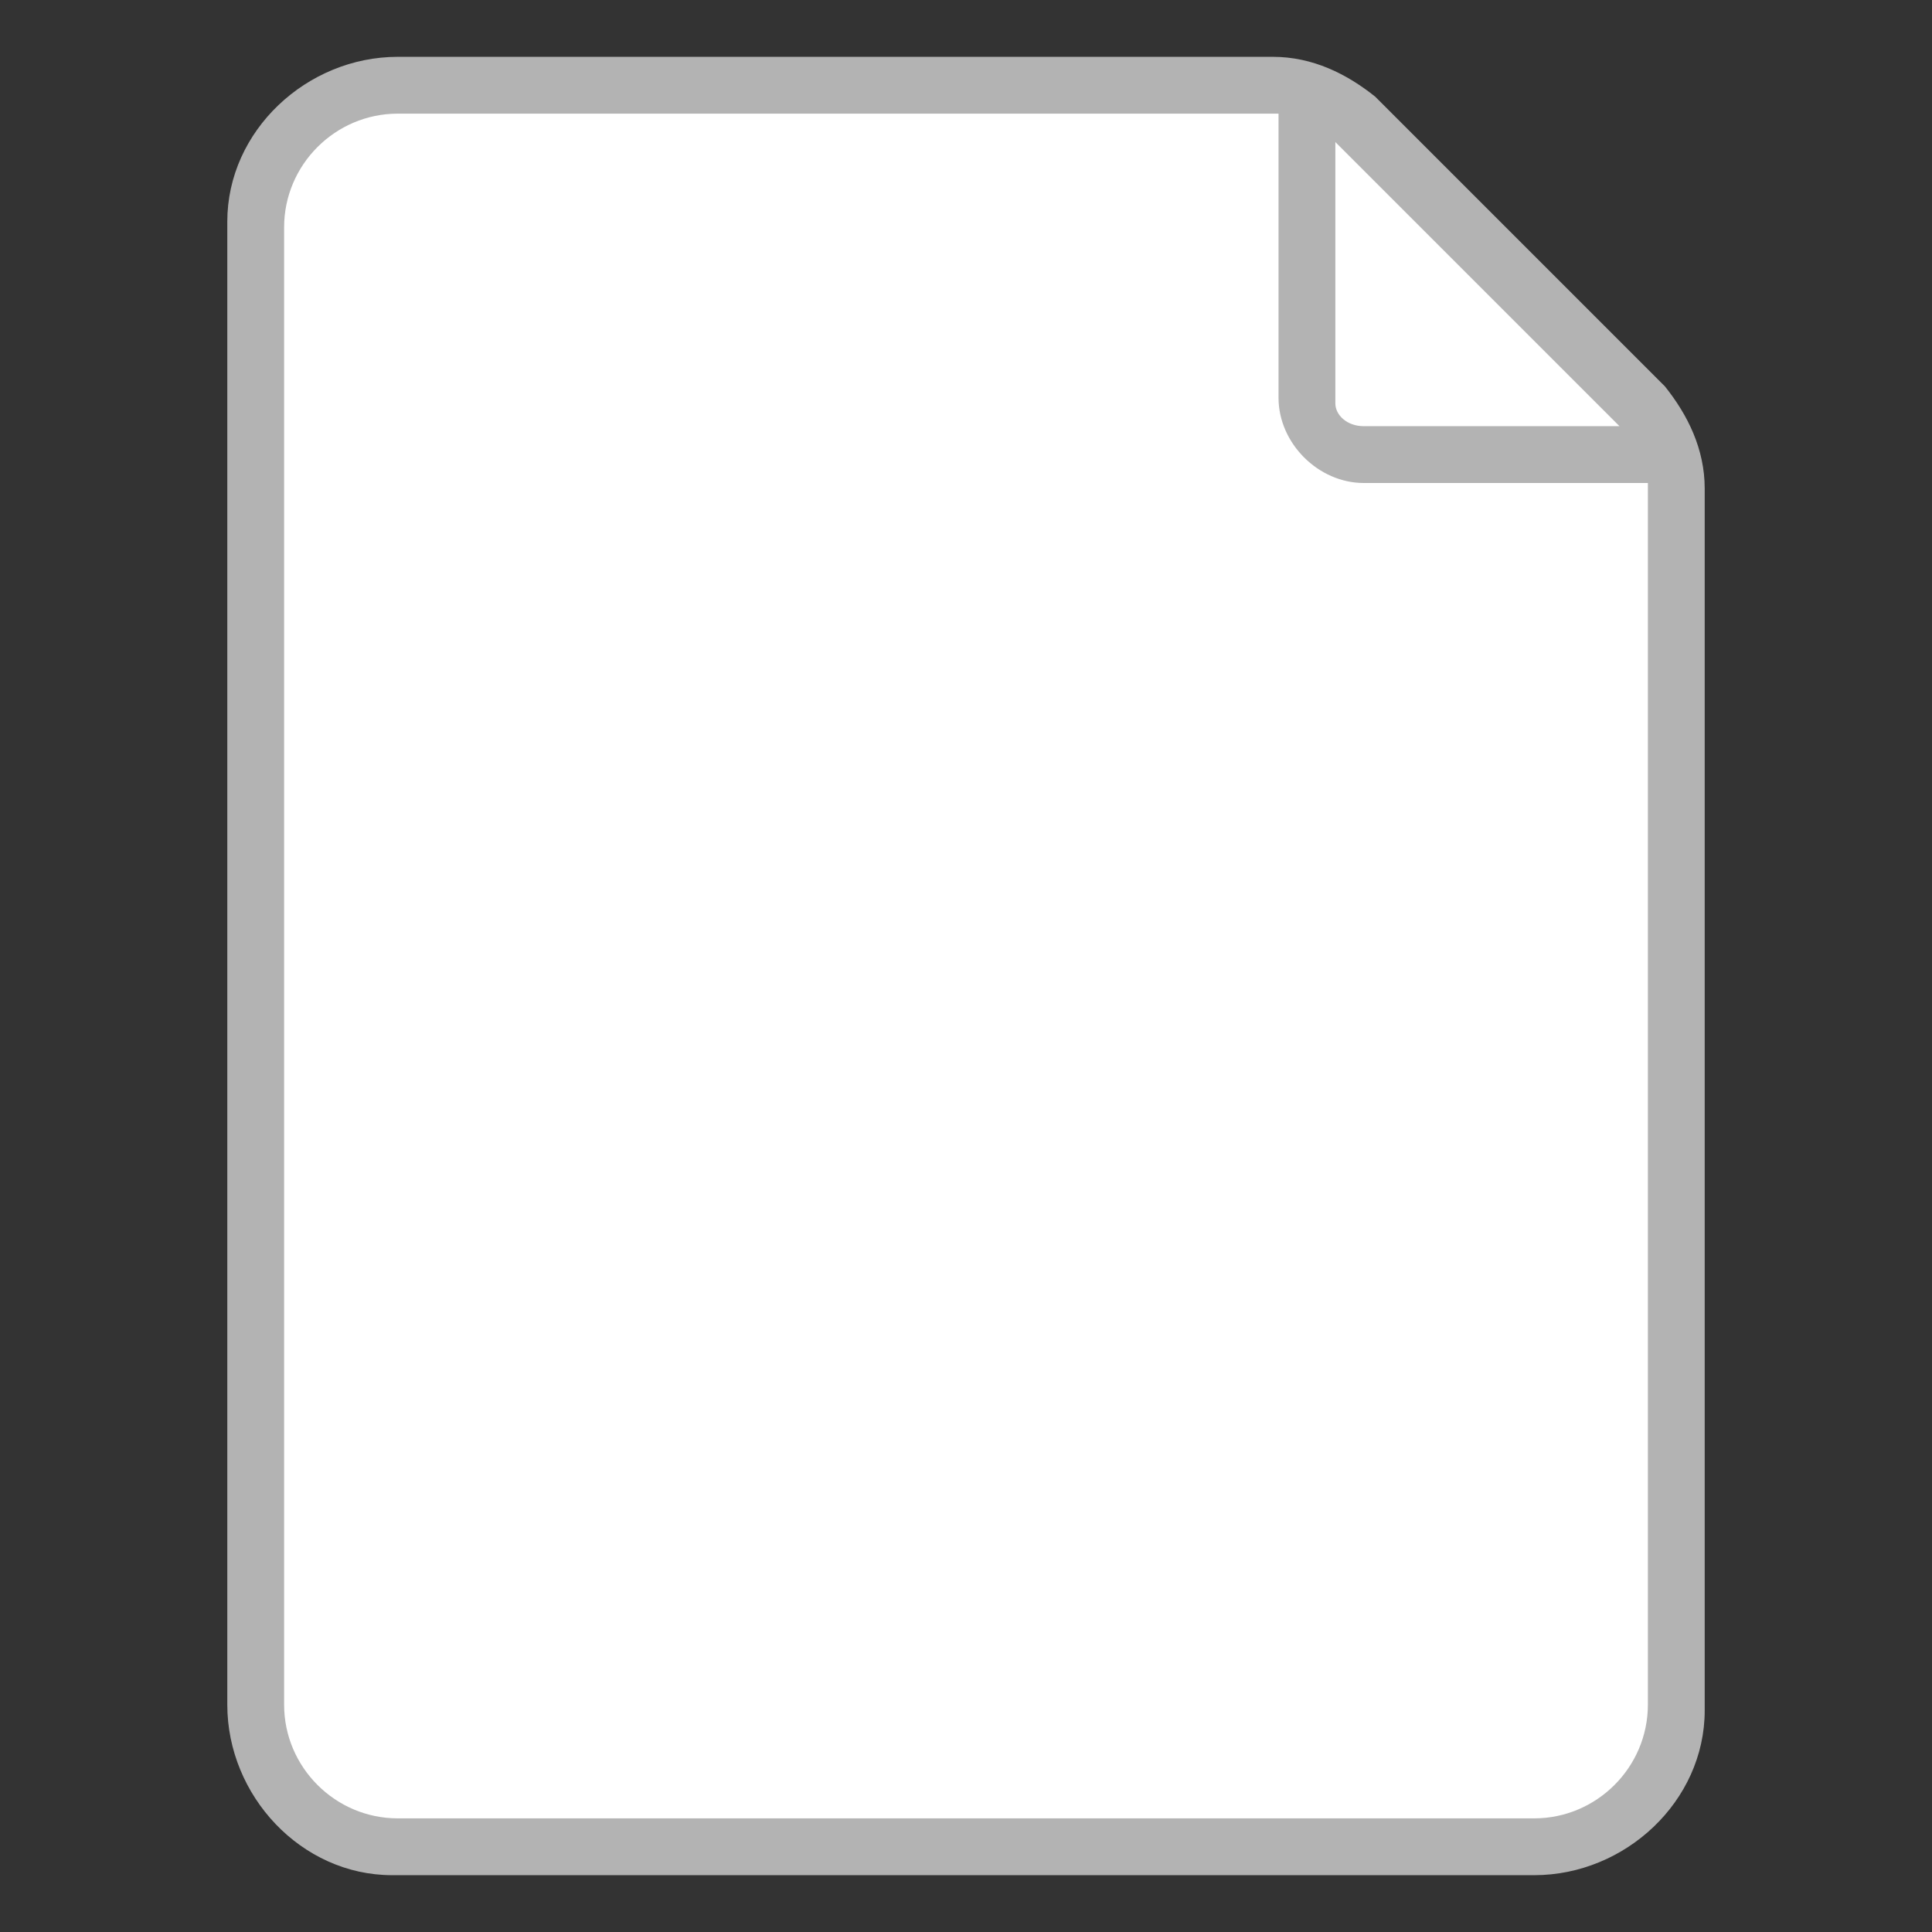 <?xml version="1.0" encoding="utf-8"?>
<!-- Generator: Adobe Illustrator 22.0.1, SVG Export Plug-In . SVG Version: 6.00 Build 0)  -->
<svg version="1.1" id="Layer_1" xmlns="http://www.w3.org/2000/svg" xmlns:xlink="http://www.w3.org/1999/xlink" x="0px" y="0px"
	 viewBox="0 0 34 34" style="enable-background:new 0 0 34 34;" xml:space="preserve">
<rect x="0" y="0" width="34" height="34" fill="#333333" stroke="none"/>
<style type="text/css">
	.st0{fill:#FFFFFF;}
	.st1{fill:#B3B3B3;}
</style>
<g>
	<g id="s_no_thumbnail_34">
		<g id="filetype_generic_32" transform="translate(459 -3196)">
			<g id="Group_59748">
				<g id="filetype_generic_32-2" transform="translate(5539 5424)">
					<path id="Path_34153" class="st0" d="M-5991-2195.5c-1.4,0-2.5-1.1-2.5-2.5c0,0,0,0,0,0v-26c0-1.4,1.1-2.5,2.5-2.5c0,0,0,0,0,0
						h15.4c0.5,0,1,0.2,1.4,0.6l5.1,5.1c0.4,0.4,0.6,0.9,0.6,1.4v21.4c0,1.4-1.1,2.5-2.5,2.5c0,0,0,0,0,0H-5991z"/>
					<g id="Group_56321">
						<path id="Path_34154" class="st1" d="M-5968.7-2221.2l-5.1-5.1c-0.5-0.4-1.1-0.7-1.8-0.7h-15.4c-1.6,0-3,1.3-3,2.9
							c0,0,0,0.1,0,0.1v26c0,1.6,1.3,3,2.9,3c0,0,0.1,0,0.1,0h20c1.6,0,3-1.3,3-2.9c0,0,0-0.1,0-0.1v-21.4
							C-5968-2220.1-5968.3-2220.7-5968.7-2221.2z M-5974.5-2225.5l5,5h-4.5c-0.3,0-0.5-0.2-0.5-0.4c0,0,0,0,0-0.1V-2225.5z
							 M-5969-2198c0,1.1-0.9,2-2,2h-20c-1.1,0-2-0.9-2-2v-26c0-1.1,0.9-2,2-2h15.5v5c0,0.8,0.7,1.5,1.5,1.5h5V-2198z"/>
					</g>
				</g>
			</g>
		</g>
	</g>
</g>
</svg>
